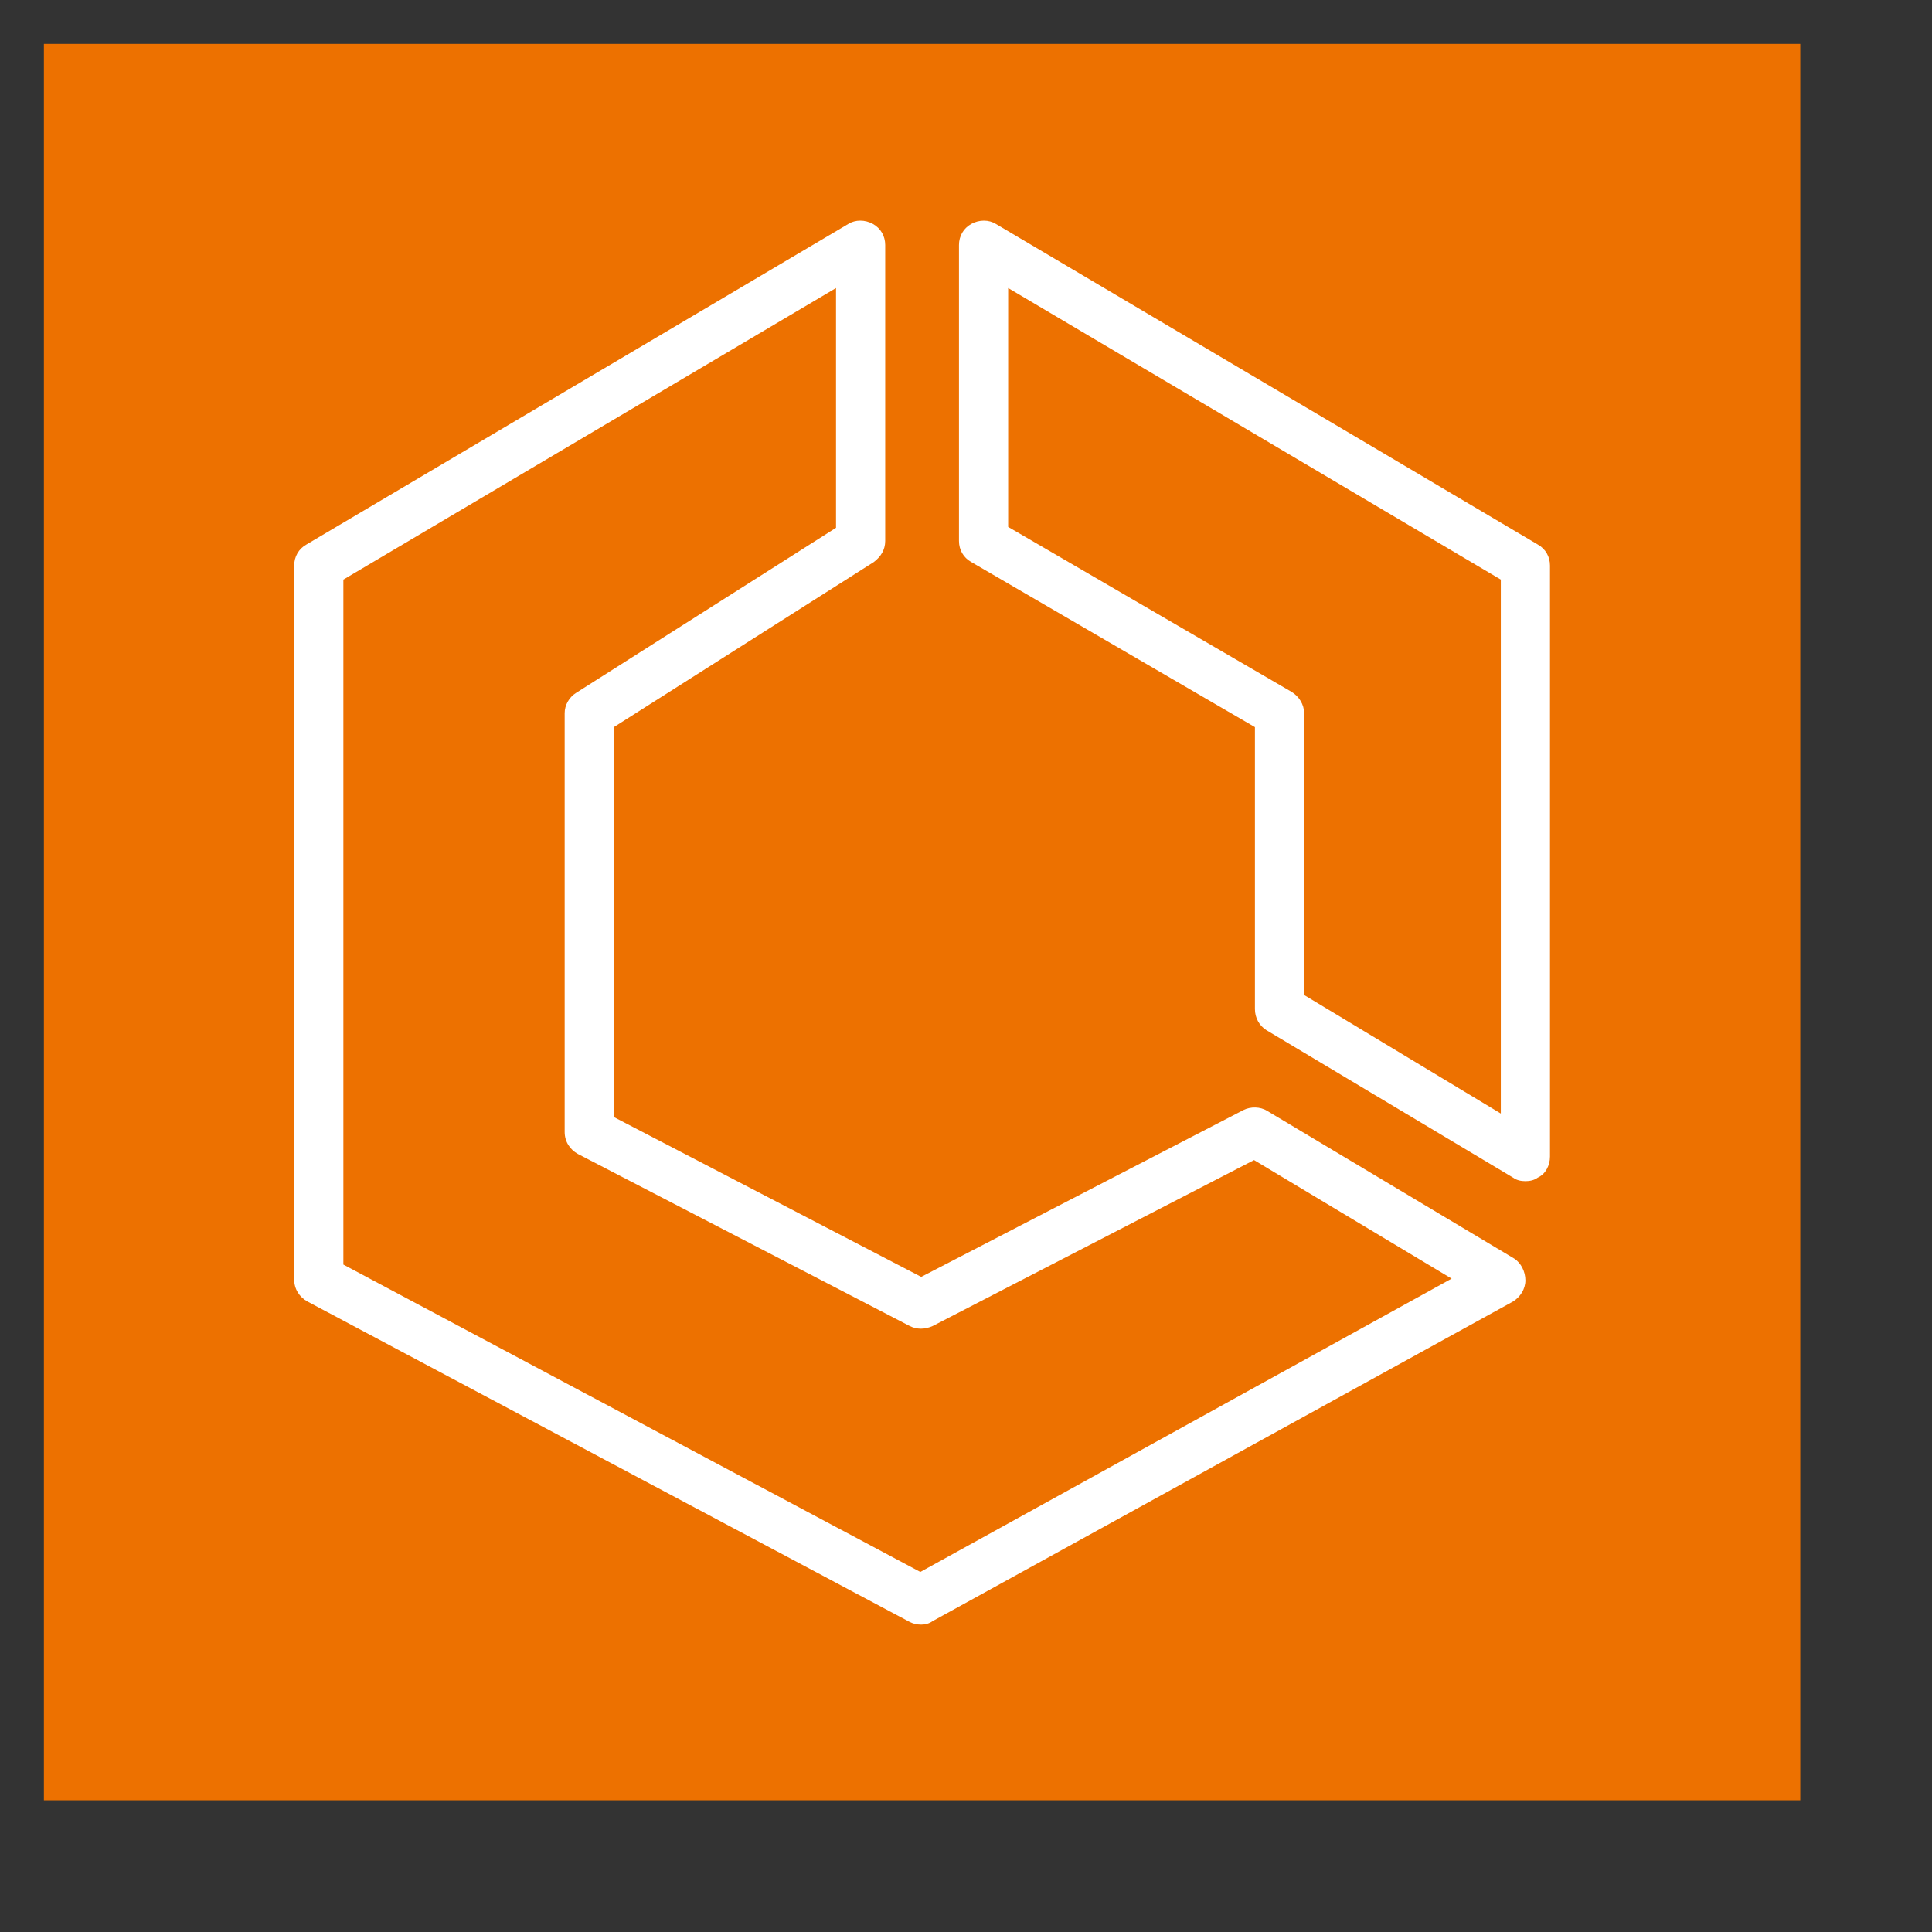 <?xml version="1.0" encoding="UTF-8"?>
<!-- Do not edit this file with editors other than draw.io -->
<!DOCTYPE svg PUBLIC "-//W3C//DTD SVG 1.1//EN" "http://www.w3.org/Graphics/SVG/1.1/DTD/svg11.dtd">
<svg xmlns="http://www.w3.org/2000/svg" style="background: transparent; background-color: transparent; color-scheme: light dark;" xmlns:xlink="http://www.w3.org/1999/xlink" version="1.1" width="22px" height="22px" viewBox="-0.5 -0.5 22 22" content="&lt;mxfile host=&quot;app.diagrams.net&quot; agent=&quot;Mozilla/5.0 (Macintosh; Intel Mac OS X 10_15_7) AppleWebKit/537.36 (KHTML, like Gecko) Chrome/133.0.0.0 Safari/537.36&quot; version=&quot;26.1.0&quot;&gt;&#10;  &lt;diagram name=&quot;Page-1&quot; id=&quot;7R7dXJzzPMxcGD8CXou4&quot;&gt;&#10;    &lt;mxGraphModel dx=&quot;599&quot; dy=&quot;348&quot; grid=&quot;1&quot; gridSize=&quot;10&quot; guides=&quot;1&quot; tooltips=&quot;1&quot; connect=&quot;1&quot; arrows=&quot;1&quot; fold=&quot;1&quot; page=&quot;1&quot; pageScale=&quot;1&quot; pageWidth=&quot;850&quot; pageHeight=&quot;1100&quot; math=&quot;0&quot; shadow=&quot;0&quot;&gt;&#10;      &lt;root&gt;&#10;        &lt;mxCell id=&quot;0&quot; /&gt;&#10;        &lt;mxCell id=&quot;1&quot; parent=&quot;0&quot; /&gt;&#10;        &lt;mxCell id=&quot;6jrlqB9jLRZcqdPse1mh-7&quot; value=&quot;&quot; style=&quot;sketch=0;points=[[0,0,0],[0.25,0,0],[0.5,0,0],[0.75,0,0],[1,0,0],[0,1,0],[0.25,1,0],[0.5,1,0],[0.75,1,0],[1,1,0],[0,0.25,0],[0,0.5,0],[0,0.75,0],[1,0.25,0],[1,0.5,0],[1,0.75,0]];outlineConnect=0;fontColor=#232F3E;fillColor=#ED7100;strokeColor=#ffffff;dashed=0;verticalLabelPosition=bottom;verticalAlign=top;align=center;html=1;fontSize=12;fontStyle=0;aspect=fixed;shape=mxgraph.aws4.resourceIcon;resIcon=mxgraph.aws4.ecs;&quot; vertex=&quot;1&quot; parent=&quot;1&quot;&gt;&#10;          &lt;mxGeometry x=&quot;350&quot; y=&quot;270&quot; width=&quot;20&quot; height=&quot;20&quot; as=&quot;geometry&quot; /&gt;&#10;        &lt;/mxCell&gt;&#10;      &lt;/root&gt;&#10;    &lt;/mxGraphModel&gt;&#10;  &lt;/diagram&gt;&#10;&lt;/mxfile&gt;&#10;"><rect x="-0.5" y="-0.5" width="22" height="22" fill="#333333" stroke="none"/><defs/><g><g data-cell-id="0"><g data-cell-id="1"><g data-cell-id="6jrlqB9jLRZcqdPse1mh-7"><g><path d="M 0 0 L 20 0 L 20 20 L 0 20 Z" fill="#ed7100" stroke="none" pointer-events="all" style="fill: light-dark(rgb(237, 113, 0), rgb(216, 109, 12));"/><path d="M 16.59 12.18 L 14.35 10.83 L 14.35 7.62 C 14.35 7.52 14.29 7.43 14.21 7.38 L 10.98 5.5 L 10.98 2.78 L 16.59 6.1 Z M 17.01 5.7 L 10.84 2.05 C 10.76 2 10.65 2 10.56 2.05 C 10.47 2.1 10.42 2.19 10.42 2.29 L 10.42 5.66 C 10.42 5.76 10.47 5.85 10.56 5.9 L 13.79 7.78 L 13.79 10.99 C 13.79 11.09 13.84 11.18 13.92 11.23 L 16.73 12.91 C 16.77 12.94 16.82 12.95 16.87 12.95 C 16.92 12.95 16.97 12.94 17.01 12.91 C 17.1 12.87 17.15 12.77 17.15 12.67 L 17.15 5.94 C 17.15 5.84 17.1 5.75 17.01 5.7 Z M 9.98 17.4 L 3.41 13.9 L 3.41 6.1 L 9.02 2.78 L 9.02 5.51 L 6.06 7.39 C 5.98 7.44 5.93 7.53 5.93 7.62 L 5.93 12.39 C 5.93 12.5 5.99 12.59 6.08 12.64 L 9.86 14.6 C 9.94 14.64 10.03 14.64 10.12 14.6 L 13.78 12.71 L 16.03 14.06 Z M 16.74 13.83 L 13.93 12.15 C 13.85 12.1 13.74 12.1 13.66 12.14 L 9.99 14.04 L 6.49 12.22 L 6.49 7.78 L 9.45 5.9 C 9.53 5.84 9.58 5.76 9.58 5.66 L 9.58 2.29 C 9.58 2.19 9.53 2.1 9.44 2.05 C 9.35 2 9.24 2 9.16 2.05 L 2.99 5.7 C 2.9 5.75 2.85 5.84 2.85 5.94 L 2.85 14.07 C 2.85 14.18 2.91 14.27 3 14.32 L 9.86 17.97 C 9.9 17.99 9.94 18 9.99 18 C 10.03 18 10.08 17.99 10.12 17.96 L 16.73 14.32 C 16.81 14.27 16.87 14.18 16.87 14.08 C 16.87 13.98 16.82 13.88 16.74 13.83 Z" fill="#ffffff" stroke="none" pointer-events="all" style="fill: light-dark(rgb(255, 255, 255), rgb(18, 18, 18));"/></g></g></g></g></g></svg>